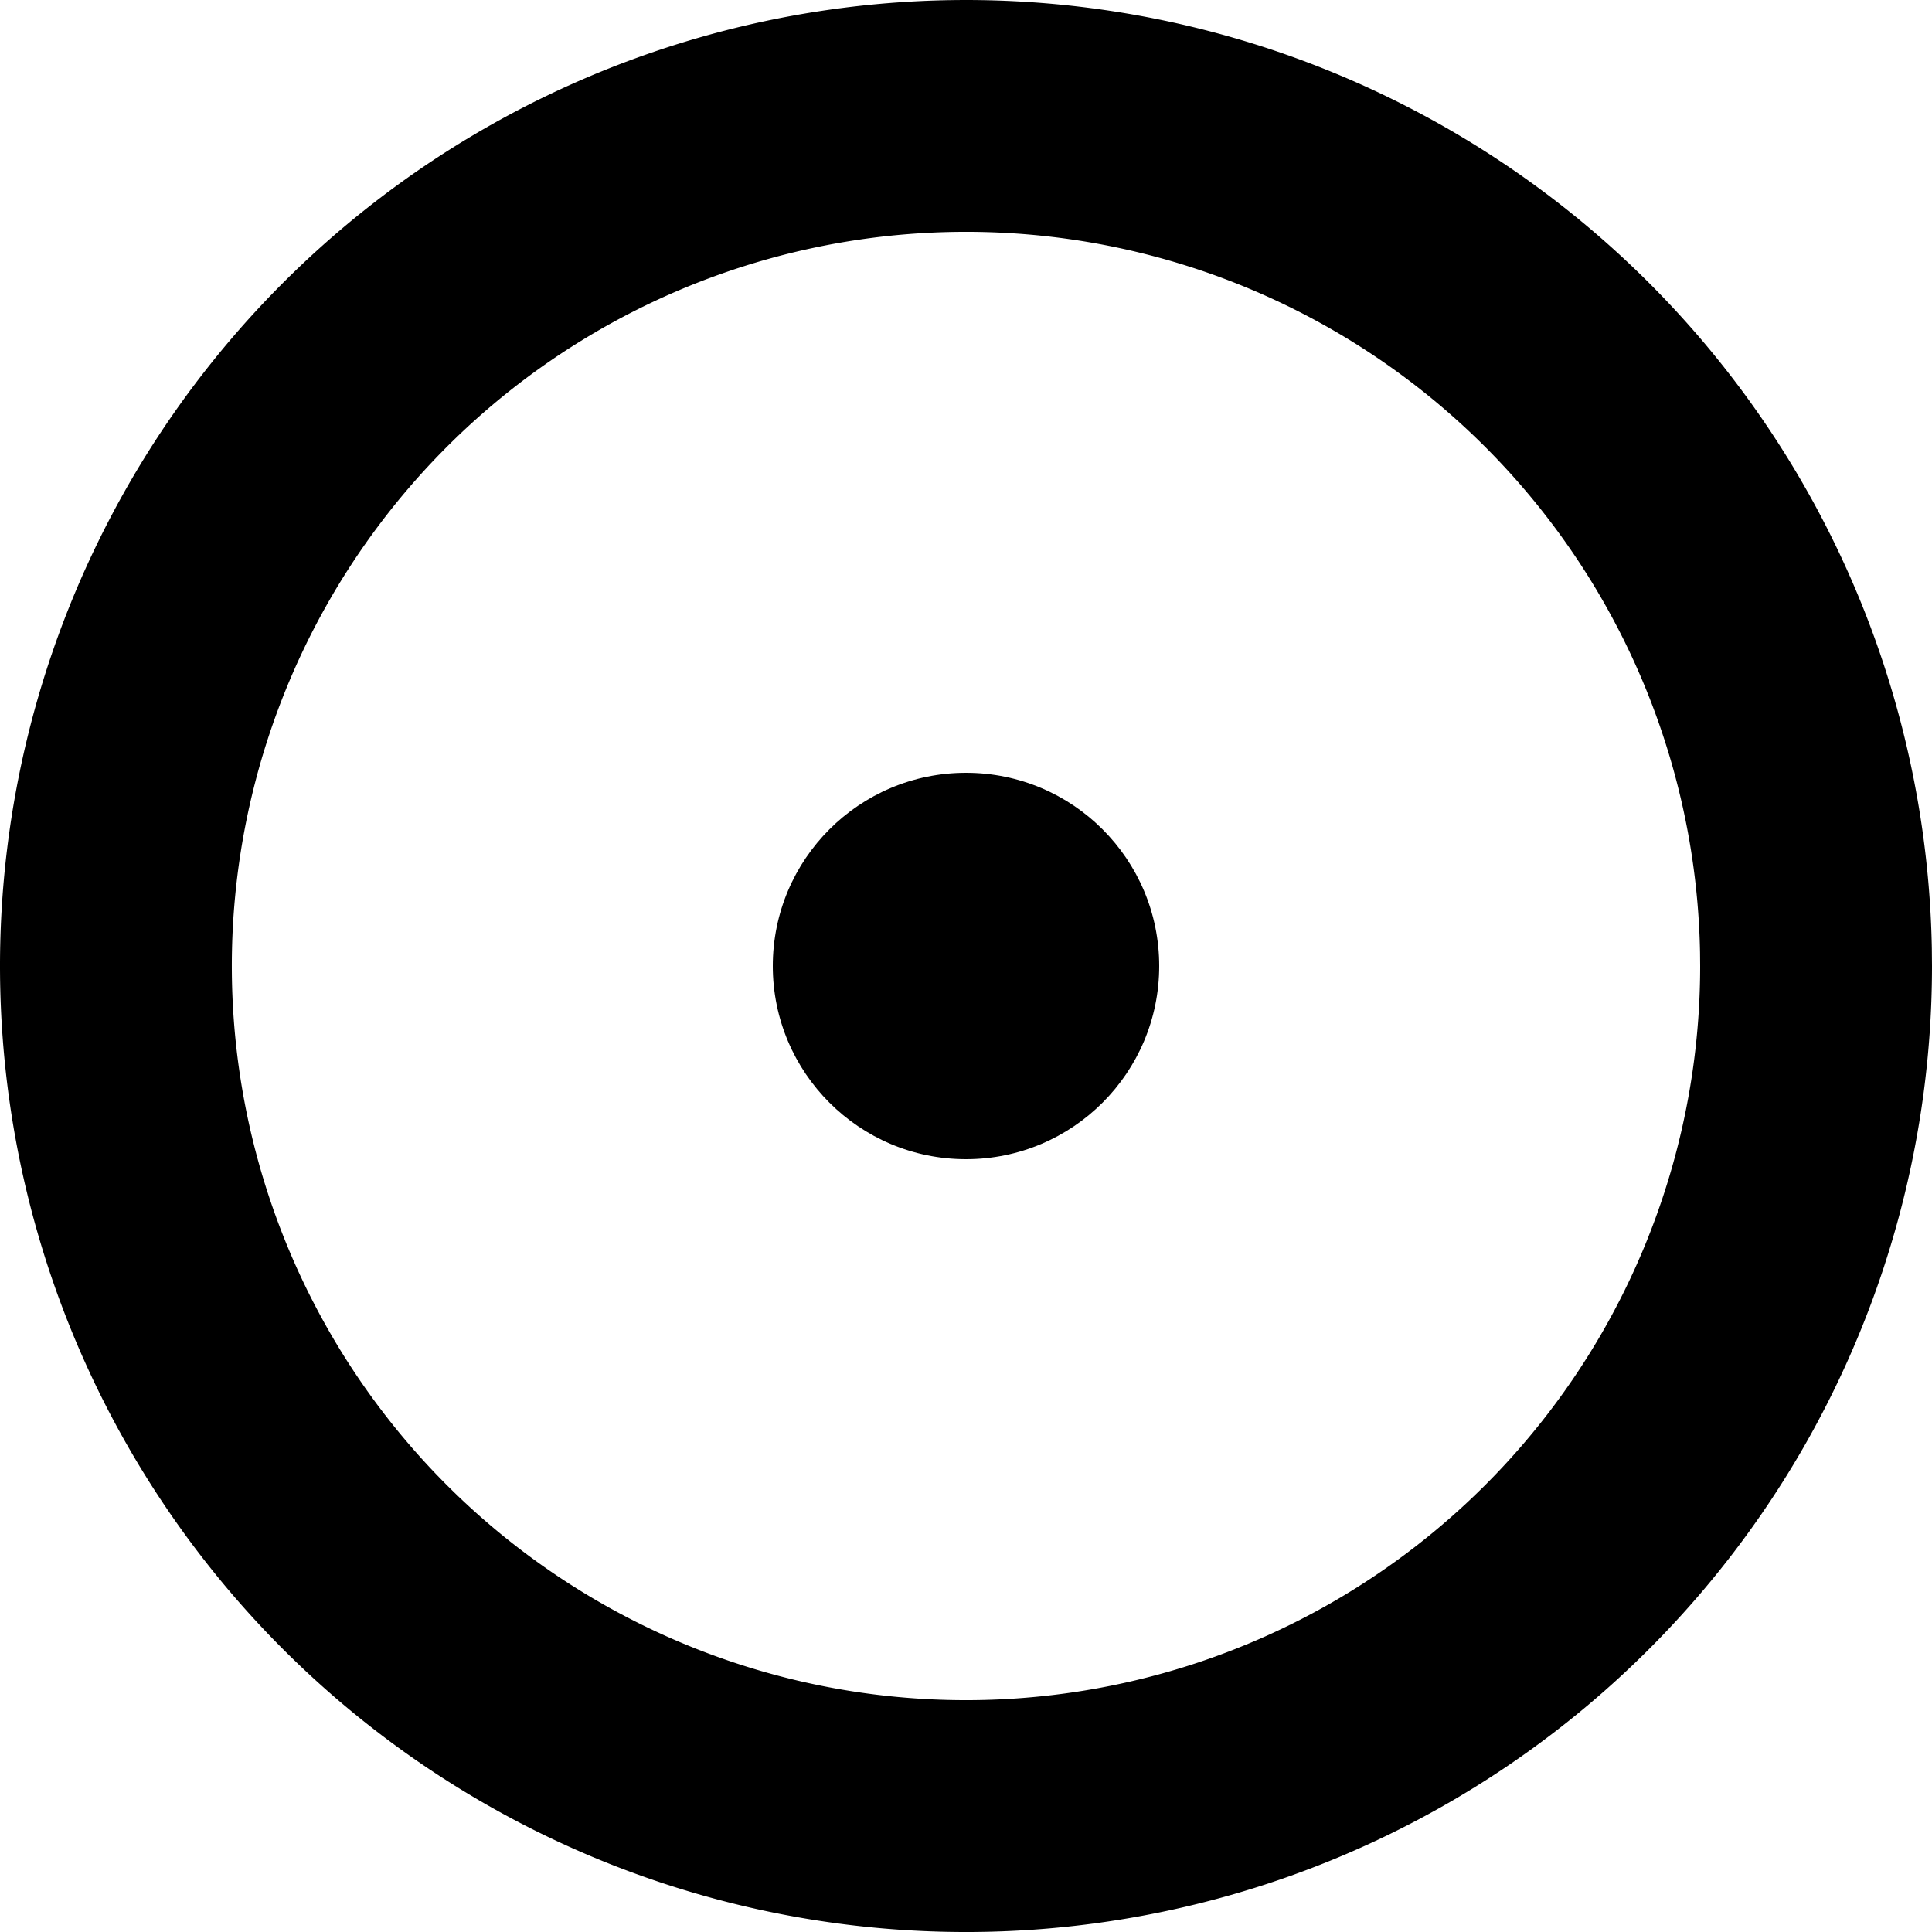 <?xml version="1.0" encoding="UTF-8" standalone="no"?>
<!-- Created with Inkscape (http://www.inkscape.org/) -->

<svg
   width="100mm"
   height="100mm"
   viewBox="0 0 100 100"
   version="1.1"
   id="svg5"
   sodipodi:docname="dot.svg"
   inkscape:version="1.2.2 (b0a8486541, 2022-12-01)"
   xmlns:inkscape="http://www.inkscape.org/namespaces/inkscape"
   xmlns:sodipodi="http://sodipodi.sourceforge.net/DTD/sodipodi-0.dtd"
   xmlns:xlink="http://www.w3.org/1999/xlink"
   xmlns="http://www.w3.org/2000/svg"
   xmlns:svg="http://www.w3.org/2000/svg">
  <sodipodi:namedview
     id="namedview7"
     pagecolor="#ffffff"
     bordercolor="#000000"
     borderopacity="0.25"
     inkscape:showpageshadow="2"
     inkscape:pageopacity="0.0"
     inkscape:pagecheckerboard="0"
     inkscape:deskcolor="#d1d1d1"
     inkscape:document-units="mm"
     showgrid="false"
     inkscape:zoom="0.04"
     inkscape:cx="-3650"
     inkscape:cy="725"
     inkscape:window-width="1920"
     inkscape:window-height="1043"
     inkscape:window-x="0"
     inkscape:window-y="452"
     inkscape:window-maximized="1"
     inkscape:current-layer="layer5" />
  <defs
     id="defs2">
    <linearGradient
       inkscape:collect="always"
       id="linearGradient1055">
      <stop
         style="stop-color:#000000;stop-opacity:0.201;"
         offset="0"
         id="stop1051" />
      <stop
         style="stop-color:#000000;stop-opacity:1;"
         offset="0.759"
         id="stop1053" />
    </linearGradient>
    <linearGradient
       inkscape:collect="always"
       id="linearGradient1042">
      <stop
         style="stop-color:#000000;stop-opacity:1;"
         offset="0.348"
         id="stop1038" />
      <stop
         style="stop-color:#000000;stop-opacity:0.605;"
         offset="1"
         id="stop1040" />
    </linearGradient>
    <radialGradient
       inkscape:collect="always"
       xlink:href="#linearGradient1042"
       id="radialGradient1046"
       cx="48.938"
       cy="49.304"
       fx="48.938"
       fy="49.304"
       r="46.261"
       gradientTransform="matrix(0.973,0,0,0.973,2.396,2.04)"
       gradientUnits="userSpaceOnUse" />
    <radialGradient
       inkscape:collect="always"
       xlink:href="#linearGradient1055"
       id="radialGradient1057"
       cx="49.032"
       cy="49.428"
       fx="49.032"
       fy="49.428"
       r="44.032"
       gradientTransform="matrix(1,0,0,0.974,0,1.277)"
       gradientUnits="userSpaceOnUse" />
  </defs>
  <g
     inkscape:groupmode="layer"
     id="layer4"
     inkscape:label="Blacked"
     style="display:none">
    <path
       style="fill:#000000;stroke-width:0.265;stroke-dasharray:none"
       id="path1060"
       sodipodi:type="arc"
       sodipodi:cx="50.105671"
       sodipodi:cy="47.645287"
       sodipodi:rx="45.105671"
       sodipodi:ry="44.519707"
       sodipodi:start="0"
       sodipodi:end="6.2651494"
       sodipodi:open="true"
       sodipodi:arc-type="arc"
       d="M 95.211,47.645 A 45.106,44.52 0 0 1 50.309,92.165 45.106,44.52 0 0 1 5.002,48.047 45.106,44.52 0 0 1 49.496,3.13 45.106,44.52 0 0 1 95.204,46.842" />
  </g>
  <g
     inkscape:groupmode="layer"
     id="layer5"
     inkscape:label="Minus"
     style="display:inline">
    <circle
       style="fill:#000000;stroke-width:0.219"
       id="path245"
       cx="50"
       cy="50"
       r="10" />
  </g>
  <g
     inkscape:groupmode="layer"
     id="layer6"
     inkscape:label="Plus"
     style="display:none">
    <ellipse
       style="fill:#000000;stroke-width:0.385"
       id="path269"
       cx="50"
       cy="45"
       ry="25"
       rx="30" />
  </g>
  <g
     inkscape:groupmode="layer"
     id="layer3"
     inkscape:label="Layer 3"
     style="display:none">
    <path
       style="fill:url(#radialGradient1057);fill-opacity:1;stroke-width:0.265;stroke-dasharray:none"
       id="path1049"
       sodipodi:type="arc"
       sodipodi:cx="49.031849"
       sodipodi:cy="49.428318"
       sodipodi:rx="44.031651"
       sodipodi:ry="42.893948"
       sodipodi:start="0"
       sodipodi:end="6.2651494"
       sodipodi:open="true"
       sodipodi:arc-type="arc"
       d="M 93.063,49.428 A 44.032,42.894 0 0 1 49.23,92.322 44.032,42.894 0 0 1 5.002,49.815 44.032,42.894 0 0 1 48.436,6.538 44.032,42.894 0 0 1 93.056,48.655" />
  </g>
  <g
     inkscape:groupmode="layer"
     id="layer2"
     inkscape:label="Layer 2"
     style="display:none">
    <path
       style="display:inline;fill:url(#radialGradient1046);fill-opacity:1;stroke-width:0.258;stroke-dasharray:none"
       id="path1036"
       sodipodi:type="arc"
       sodipodi:cx="50"
       sodipodi:cy="50"
       sodipodi:rx="45"
       sodipodi:ry="45"
       sodipodi:start="0"
       sodipodi:end="6.2651494"
       sodipodi:open="true"
       sodipodi:arc-type="arc"
       d="M 95,50 A 45,45 0 0 1 50.203,95 45,45 0 0 1 5.002,50.406 45,45 0 0 1 49.391,5.004 45,45 0 0 1 94.993,49.188" />
  </g>
  <g
     inkscape:label="Circle"
     inkscape:groupmode="layer"
     id="layer1"
     style="display:inline">
    <path
       id="path1114"
       style="fill:#000000;stroke-width:0.286"
       d="M 49.324,0.005 A 50,50 0 0 0 0.002,50.451 50,50 0 0 0 50.225,100 50,50 0 0 0 100,50 L 99.992,49.098 A 50,50 0 0 0 49.324,0.005 Z M 49.486,12.003 a 38,38 0 0 1 38.508,37.311 l 0.006,0.685 A 38,38 0 0 1 50.171,88 38,38 0 0 1 12.001,50.343 38,38 0 0 1 49.486,12.003 Z" />
  </g>
</svg>
